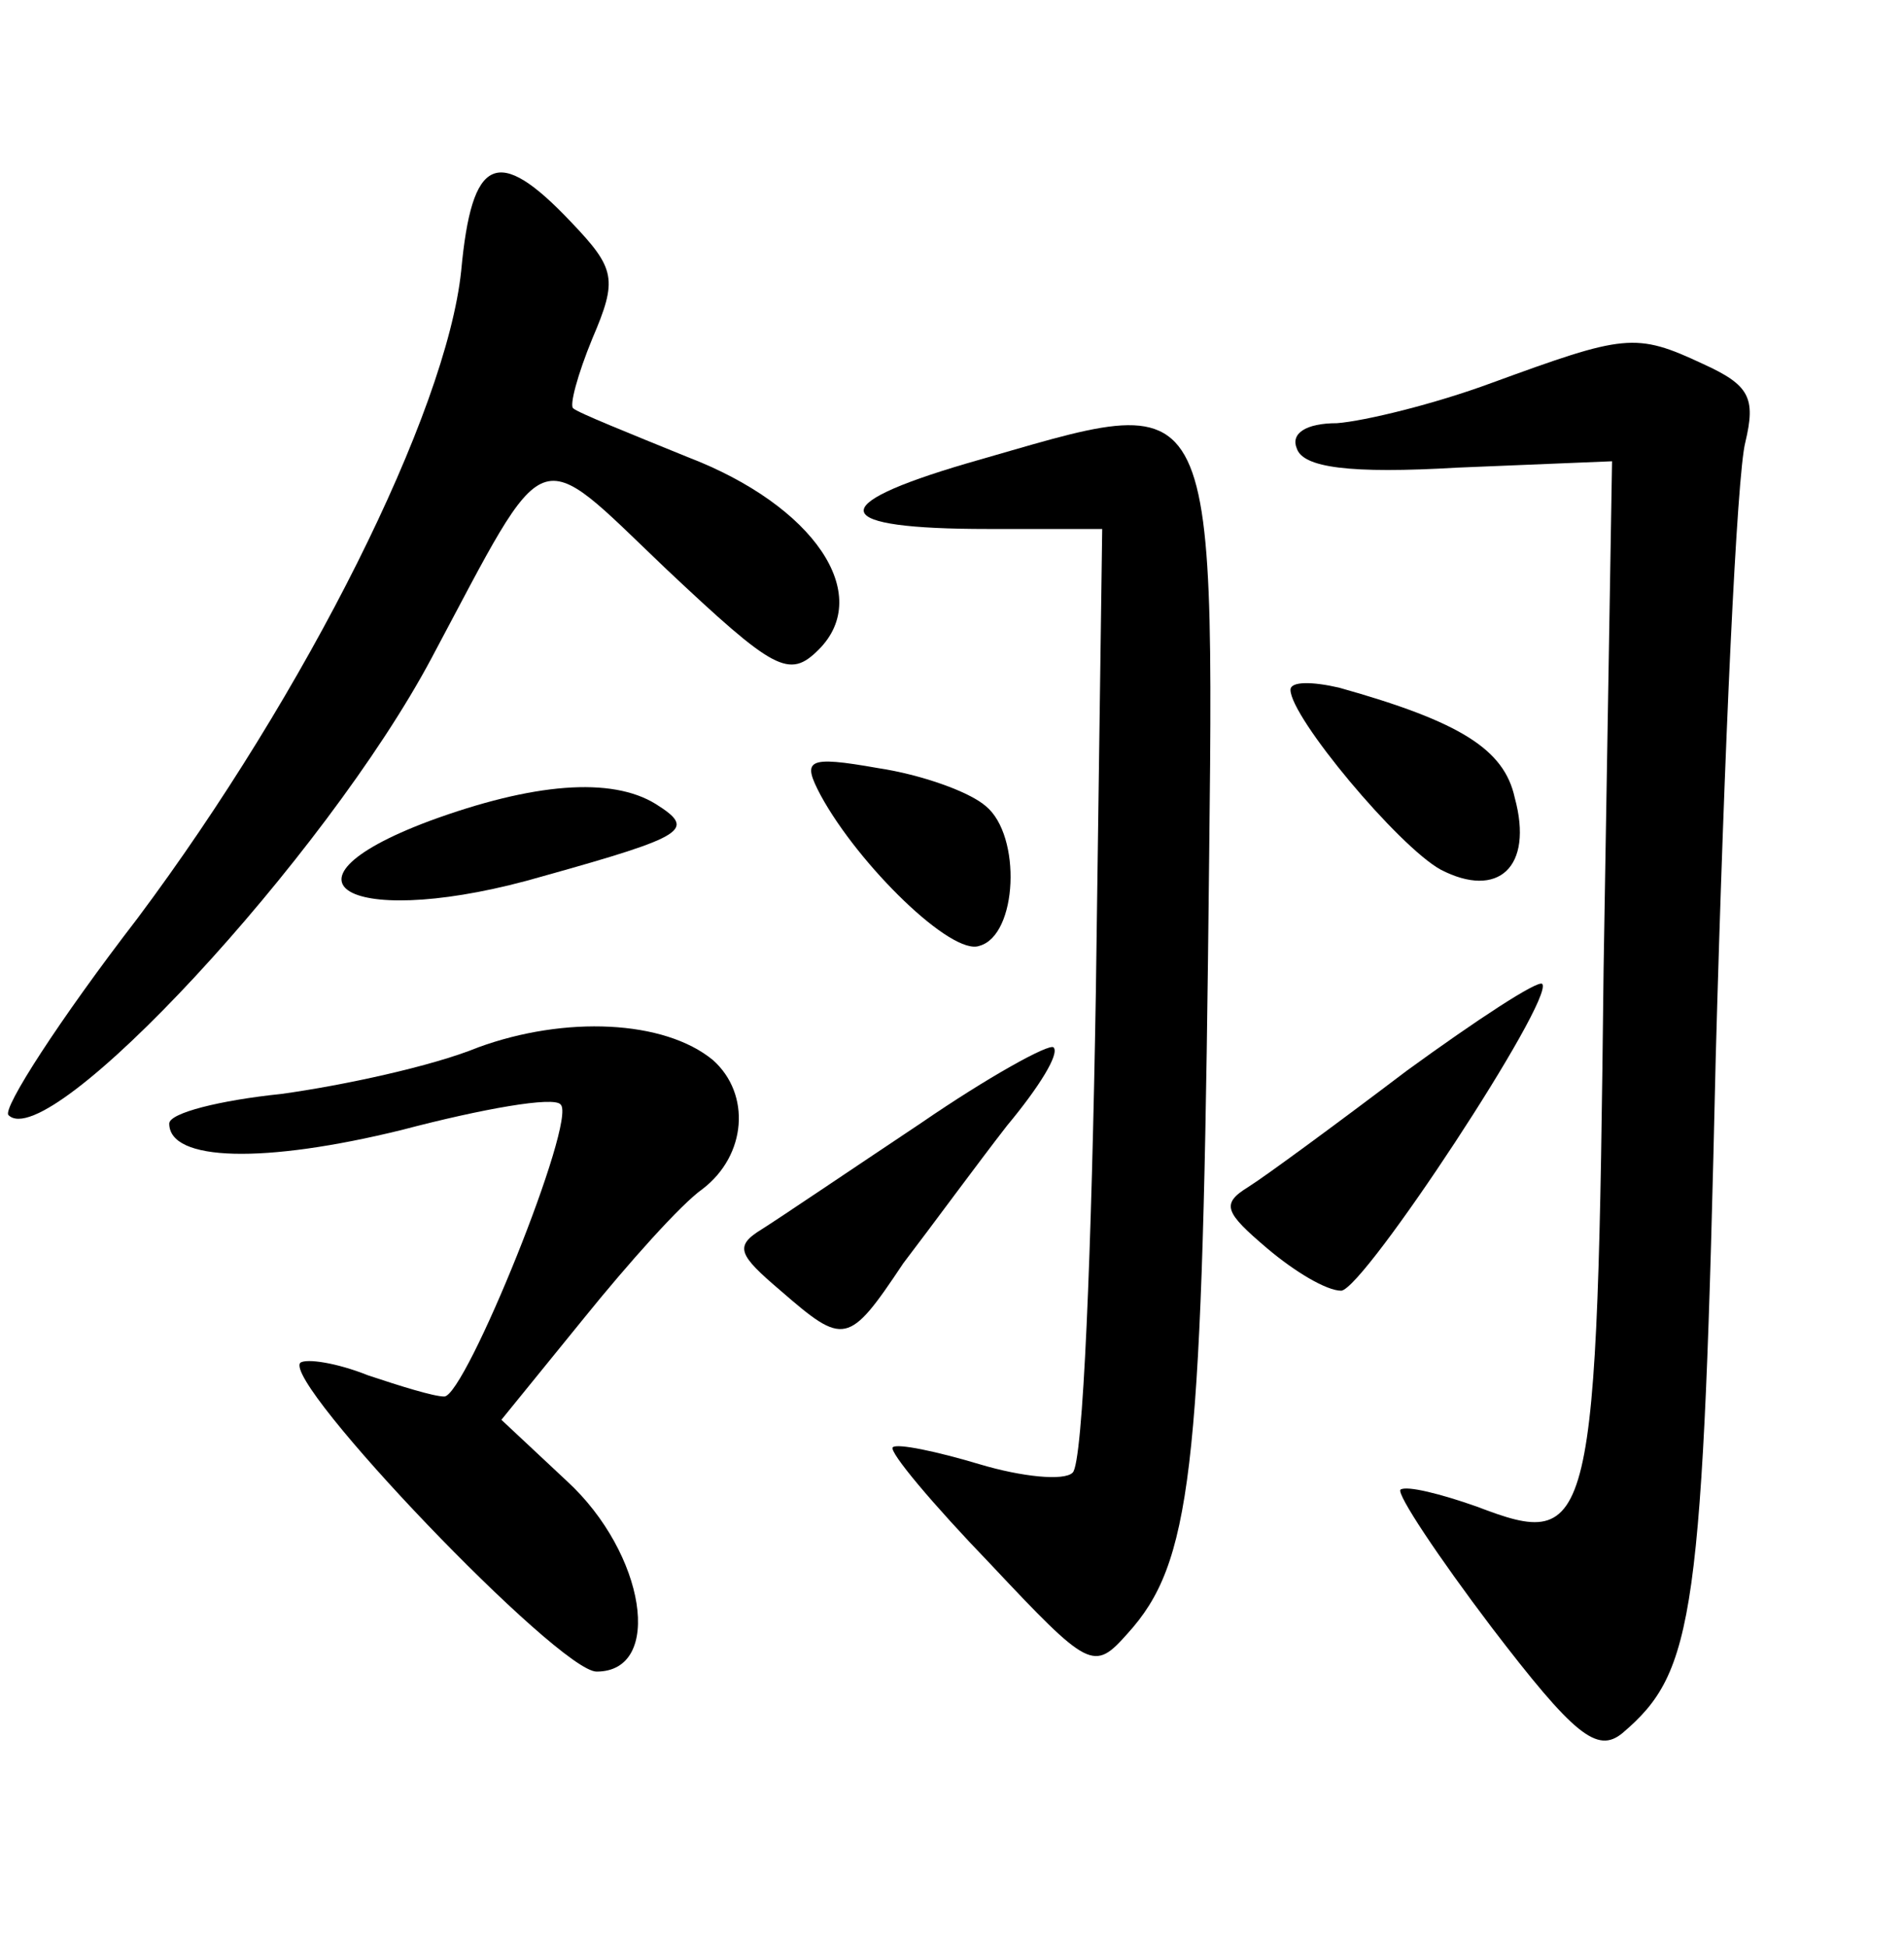 <?xml version="1.0" standalone="no"?>
<!DOCTYPE svg PUBLIC "-//W3C//DTD SVG 20010904//EN"
 "http://www.w3.org/TR/2001/REC-SVG-20010904/DTD/svg10.dtd">
<svg version="1.0" xmlns="http://www.w3.org/2000/svg"
 width="90pt" height="92pt" viewBox="0 0 90 92"
 preserveAspectRatio="xMidYMid meet">
<g transform="translate(0,92) scale(0.1,-0.1)"
fill="#000000" stroke="none">
<path d="M218 792 c-7 -67 -73 -199 -153 -306 -37 -48 -64 -90 -61 -93 19 -19
150 122 200 216 56 105 48 102 111 42 51 -48 58 -52 72 -38 26 26 -2 68 -62
91 -27 11 -52 21 -54 23 -2 1 2 16 9 33 12 28 11 33 -10 55 -35 37 -47 31 -52
-23z"/>
<path d="M705 739 c-27 -10 -60 -18 -73 -19 -15 0 -22 -5 -19 -12 3 -9 25 -12
76 -9 l73 3 -4 -240 c-3 -268 -5 -275 -60 -254 -17 6 -33 10 -36 8 -2 -2 18
-32 43 -65 39 -51 50 -60 62 -50 34 29 38 54 44 319 4 146 10 276 14 291 5 21
2 27 -20 37 -32 15 -37 14 -100 -9z"/>
<path d="M457 701 c-68 -20 -65 -31 10 -31 l54 0 -3 -219 c-2 -121 -6 -223
-11 -227 -4 -4 -24 -2 -44 4 -20 6 -39 10 -41 8 -2 -2 19 -27 46 -55 47 -50
49 -51 65 -33 30 33 35 76 38 318 3 282 9 270 -114 235z"/>
<path d="M610 594 c0 -13 51 -74 71 -85 27 -14 44 1 35 34 -5 23 -26 36 -83
52 -13 3 -23 3 -23 -1z"/>
<path d="M388 544 c18 -33 62 -76 75 -71 18 5 20 52 3 66 -8 7 -31 15 -51 18
-34 6 -36 4 -27 -13z"/>
<path d="M203 532 c-80 -30 -35 -52 54 -26 68 19 72 22 53 34 -21 13 -58 10
-107 -8z"/>
<path d="M665 414 c-33 -25 -67 -50 -75 -55 -13 -8 -11 -12 9 -29 13 -11 28
-20 35 -20 11 1 101 138 95 145 -2 2 -31 -17 -64 -41z"/>
<path d="M226 425 c-22 -9 -64 -18 -93 -22 -29 -3 -53 -9 -53 -14 0 -18 45
-19 110 -3 38 10 72 16 75 12 8 -7 -45 -138 -55 -138 -5 0 -21 5 -36 10 -15 6
-29 8 -32 6 -9 -9 122 -146 140 -146 32 0 23 56 -14 90 l-31 29 39 48 c21 26
46 54 56 61 21 16 23 45 5 61 -23 19 -70 21 -111 6z"/>
<path d="M435 389 c-33 -22 -67 -45 -75 -50 -13 -8 -11 -12 9 -29 30 -26 32
-26 58 13 13 17 35 47 49 65 15 18 25 34 22 37 -2 2 -31 -14 -63 -36z"/>
</g>
</svg>
